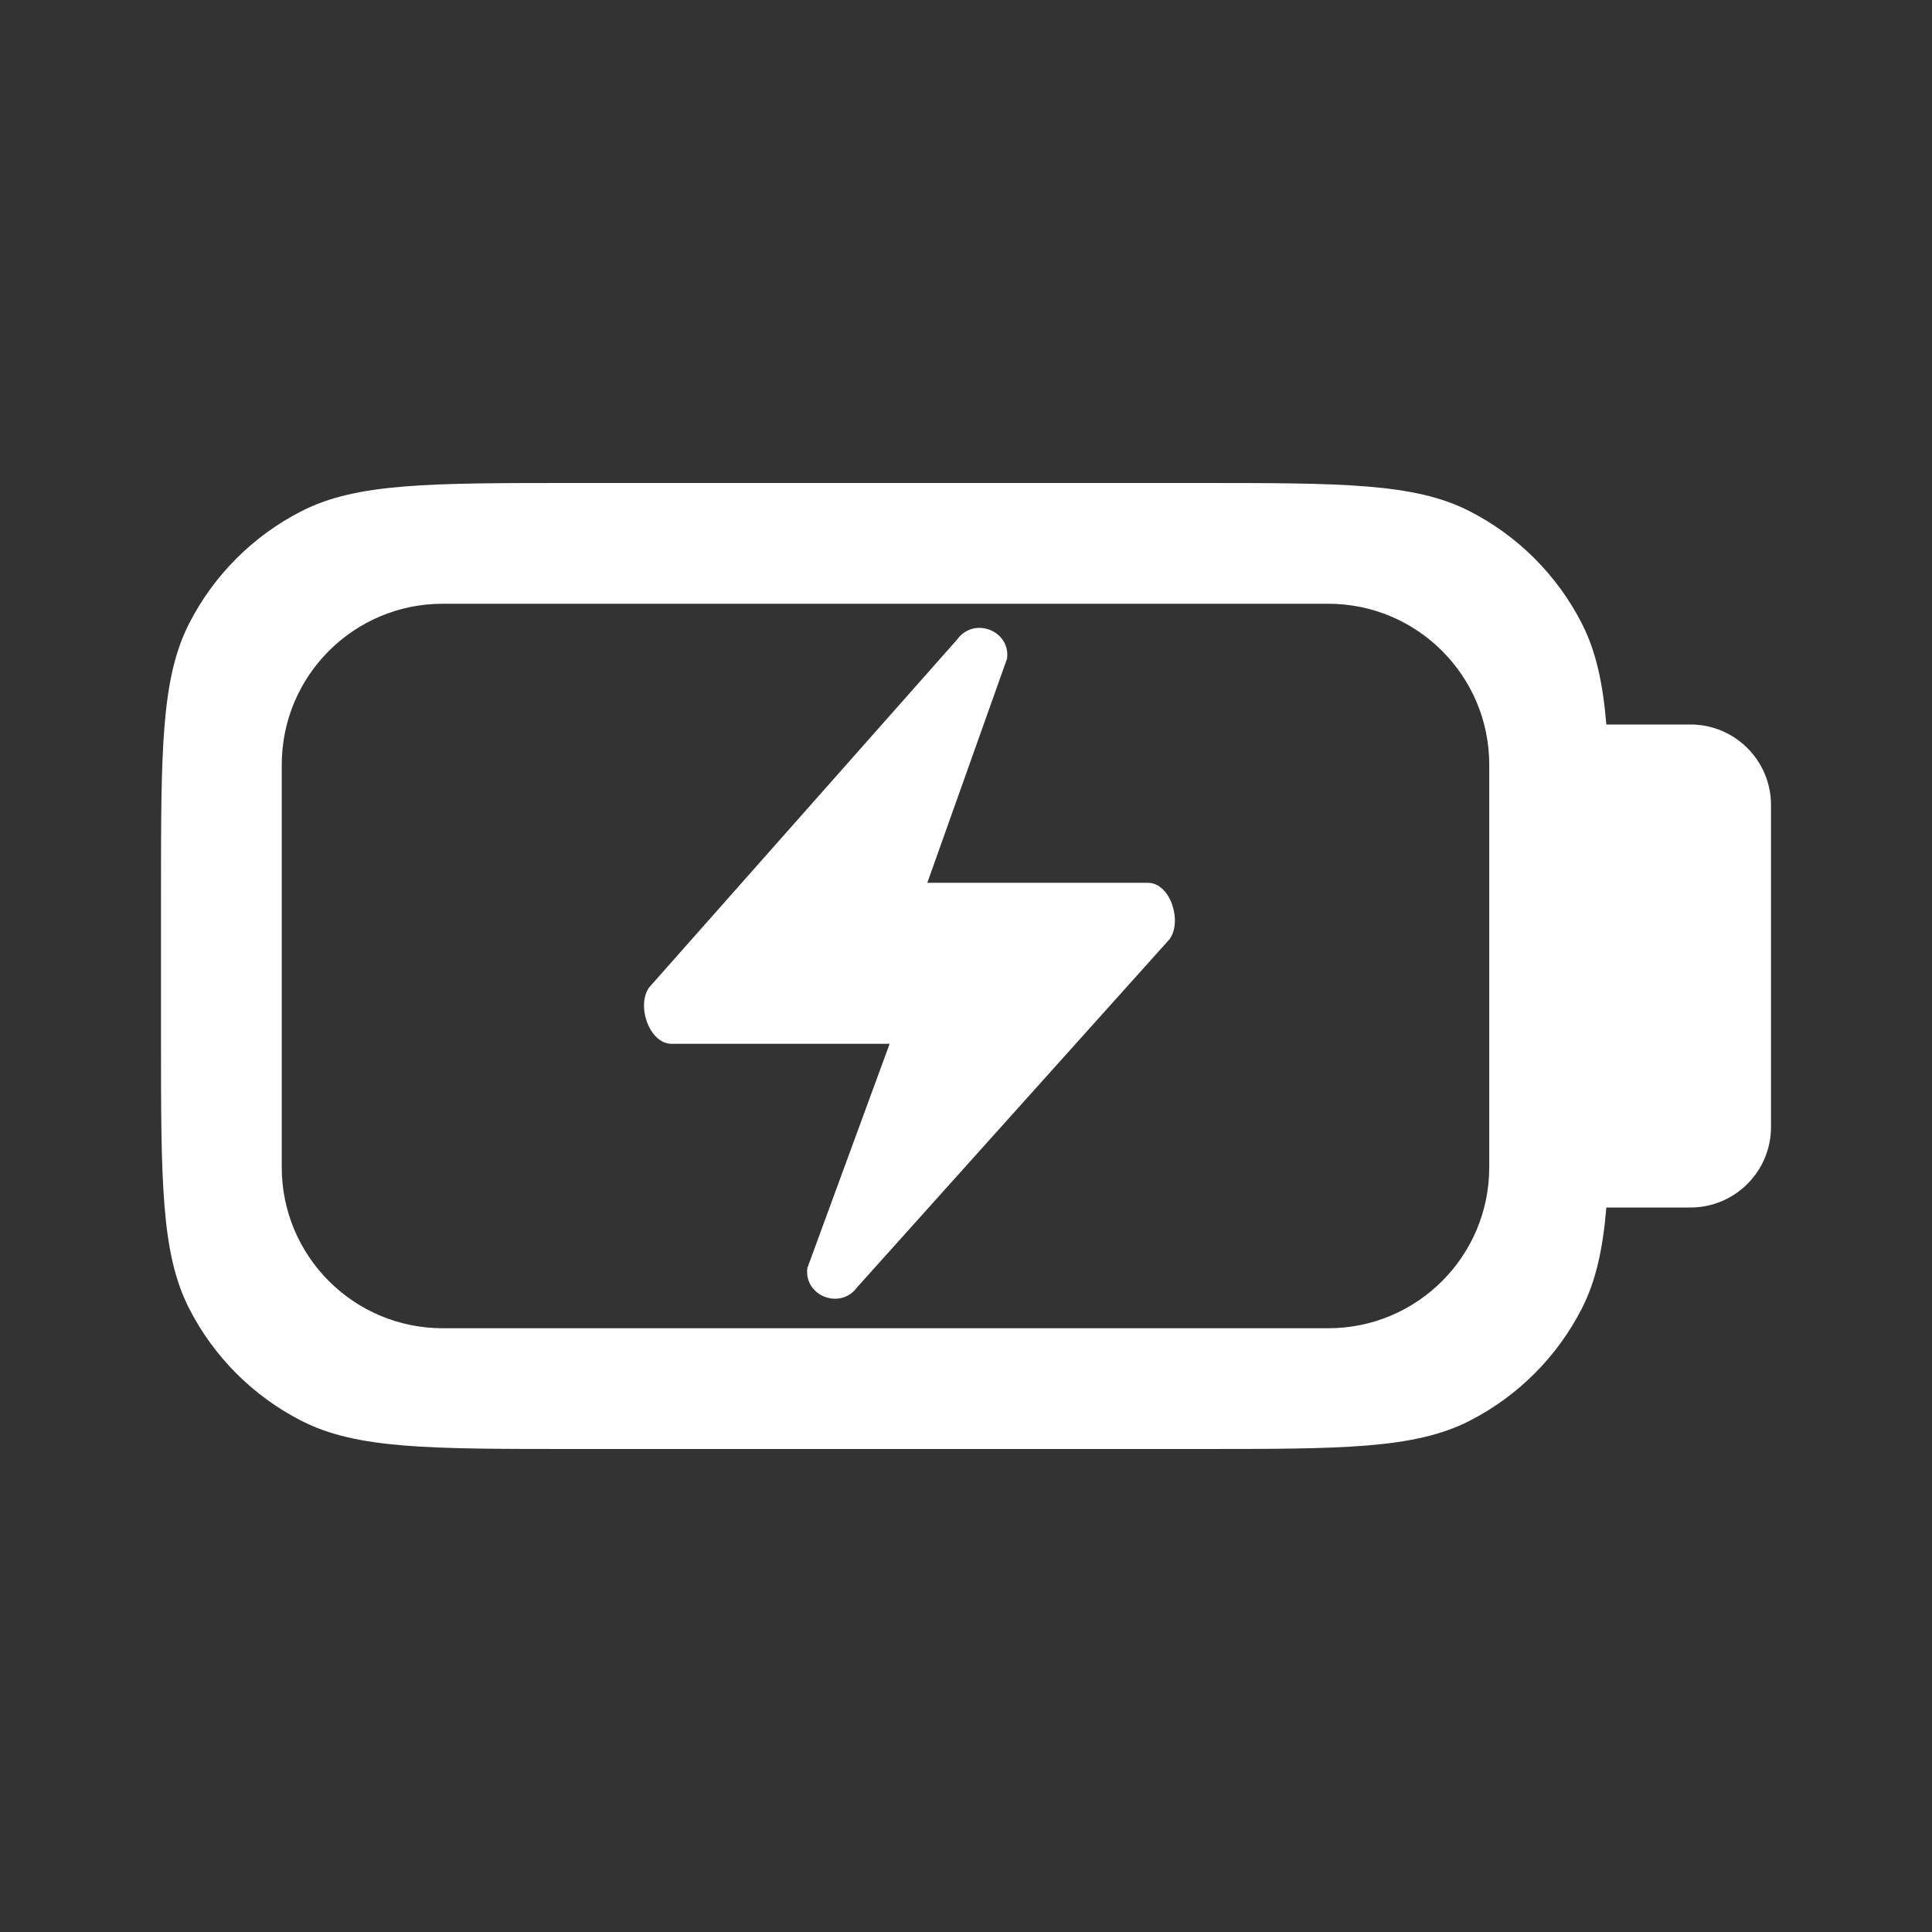 <svg width="36" height="36" viewBox="0 0 36 36" fill="none" xmlns="http://www.w3.org/2000/svg">
<rect x="0" y="0" width="36" height="36" fill="#333333" stroke="none"/>
<path fill-rule="evenodd" clip-rule="evenodd" d="M33 15C33 14.172 32.328 13.5 31.5 13.5H29.932C29.866 12.713 29.735 12.128 29.477 11.621C29.017 10.718 28.282 9.983 27.379 9.523C26.352 9 25.008 9 22.32 9H10.68C7.992 9 6.648 9 5.621 9.523C4.718 9.983 3.983 10.718 3.523 11.621C3 12.648 3 13.992 3 16.68V19.32C3 22.008 3 23.352 3.523 24.379C3.983 25.282 4.718 26.017 5.621 26.477C6.648 27 7.992 27 10.68 27H22.32C25.008 27 26.352 27 27.379 26.477C28.282 26.017 29.017 25.282 29.477 24.379C29.735 23.872 29.866 23.287 29.932 22.5H31.5C32.328 22.5 33 21.828 33 21V15ZM24.75 11.25C26.407 11.25 27.75 12.593 27.75 14.25V21.75C27.75 23.407 26.407 24.75 24.75 24.75H8.25C6.593 24.75 5.25 23.407 5.25 21.75V14.25C5.25 12.593 6.593 11.25 8.25 11.25H24.75ZM12.097 18.398C11.854 18.734 12.097 19.45 12.515 19.45H16.577L15.044 23.627C14.976 24.149 15.661 24.415 15.972 23.986L21.793 17.501C22.036 17.166 21.808 16.45 21.39 16.45H17.279L18.765 12.273C18.833 11.75 18.148 11.485 17.837 11.914L12.097 18.398Z" fill="white"/>
</svg>
